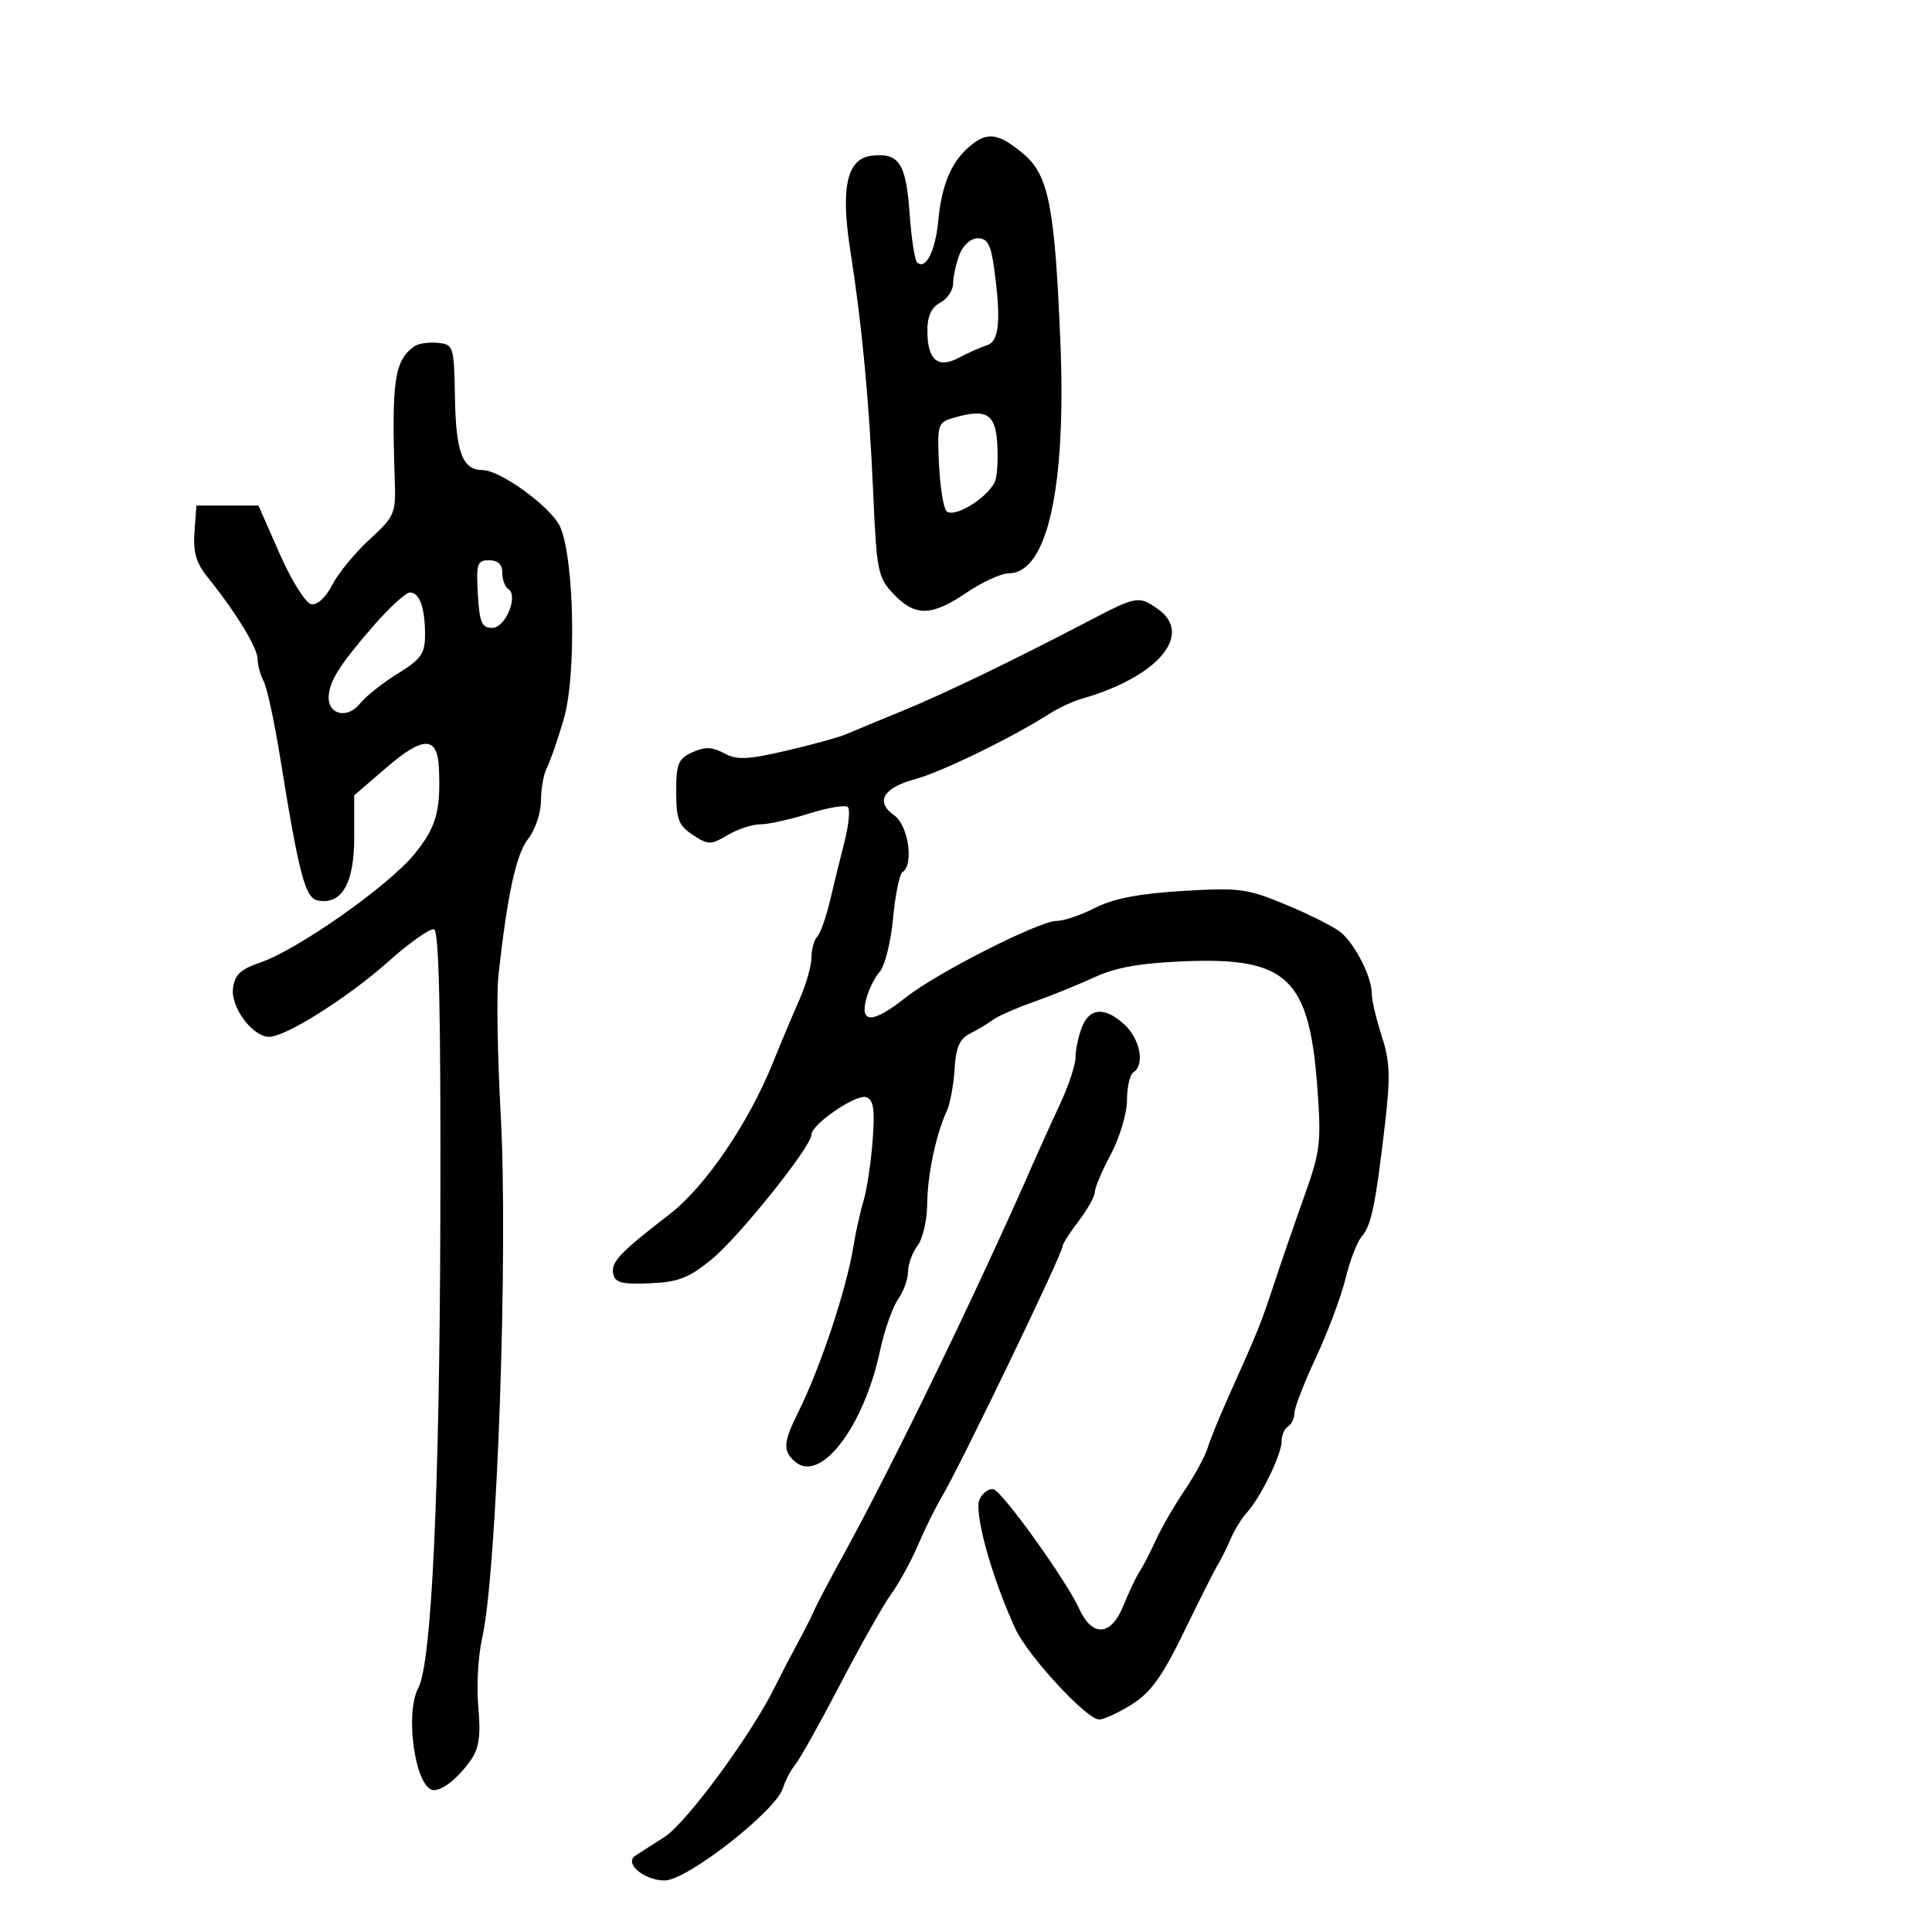 <svg xmlns="http://www.w3.org/2000/svg" width="300" height="300" viewBox="0 0 300 300" version="1.1">
	<path d="M 150.500 22.783 C 147.688 25.197, 146.220 28.720, 145.686 34.337 C 145.238 39.044, 143.695 42.028, 142.386 40.719 C 142.030 40.363, 141.512 36.911, 141.235 33.047 C 140.685 25.353, 139.581 23.685, 135.368 24.178 C 131.504 24.630, 130.500 29.079, 132.041 38.921 C 133.858 50.531, 134.962 62.216, 135.589 76.500 C 136.128 88.757, 136.309 89.657, 138.767 92.250 C 142.104 95.770, 144.639 95.718, 150.100 92.018 C 152.520 90.378, 155.480 89.028, 156.677 89.018 C 162.647 88.968, 165.591 75.670, 164.652 53 C 163.778 31.900, 162.827 27.133, 158.835 23.820 C 154.972 20.615, 153.272 20.404, 150.500 22.783 M 148.975 39.565 C 148.439 40.976, 148 42.985, 148 44.030 C 148 45.075, 147.100 46.411, 146 47 C 144.627 47.735, 144 49.094, 144 51.335 C 144 55.903, 145.626 57.295, 148.911 55.540 C 150.335 54.779, 152.287 53.911, 153.250 53.610 C 155.166 53.011, 155.472 49.722, 154.364 41.640 C 153.863 37.982, 153.328 37, 151.839 37 C 150.732 37, 149.547 38.061, 148.975 39.565 M 64.400 53.741 C 61.234 55.925, 60.774 59.048, 61.307 74.757 C 61.475 79.724, 61.260 80.219, 57.394 83.757 C 55.145 85.815, 52.535 88.990, 51.594 90.812 C 50.560 92.816, 49.262 94.001, 48.309 93.812 C 47.442 93.640, 45.248 90.125, 43.433 86 L 40.132 78.500 35.316 78.500 L 30.500 78.500 30.199 82.613 C 29.971 85.727, 30.464 87.427, 32.227 89.613 C 36.575 95.003, 40 100.601, 40 102.317 C 40 103.258, 40.420 104.809, 40.934 105.764 C 41.448 106.719, 42.593 112, 43.479 117.500 C 46.435 135.844, 47.382 139.450, 49.342 139.827 C 53.055 140.542, 55 137.197, 55 130.095 L 55.001 123.500 60.042 119.159 C 65.720 114.269, 67.924 114.285, 68.151 119.219 C 68.460 125.942, 67.732 128.490, 64.312 132.665 C 60.269 137.597, 46.224 147.474, 40.436 149.454 C 37.326 150.518, 36.432 151.367, 36.174 153.504 C 35.819 156.439, 39.244 161, 41.803 161 C 44.368 161, 54.065 154.875, 60.284 149.326 C 63.604 146.363, 66.810 144.104, 67.410 144.304 C 68.177 144.560, 68.464 157.812, 68.377 189.084 C 68.258 231.734, 67.021 258.224, 64.968 262.061 C 62.755 266.195, 64.575 278.051, 67.411 277.968 C 68.905 277.925, 71.276 275.958, 73.194 273.173 C 74.396 271.427, 74.665 269.395, 74.270 265.041 C 73.981 261.849, 74.249 257.046, 74.866 254.368 C 77.166 244.387, 78.931 194.554, 77.747 173 C 77.249 163.925, 77.089 154.250, 77.391 151.500 C 78.774 138.935, 80.145 132.632, 82.011 130.259 C 83.105 128.868, 84 126.210, 84 124.352 C 84 122.493, 84.413 120.191, 84.917 119.236 C 85.421 118.281, 86.607 114.852, 87.552 111.616 C 89.538 104.817, 89.166 86.524, 86.946 81.733 C 85.549 78.719, 77.693 73, 74.951 73 C 71.840 73, 70.794 70.272, 70.645 61.771 C 70.504 53.728, 70.431 53.493, 68 53.241 C 66.625 53.098, 65.005 53.323, 64.400 53.741 M 148 64.898 C 145.623 65.596, 145.515 65.950, 145.807 72.066 C 145.976 75.605, 146.498 78.887, 146.967 79.360 C 148.215 80.618, 153.992 76.880, 154.611 74.415 C 154.901 73.257, 154.995 70.552, 154.820 68.405 C 154.474 64.187, 153 63.429, 148 64.898 M 74.198 92.250 C 74.452 96.664, 74.807 97.500, 76.428 97.500 C 78.501 97.500, 80.566 92.468, 78.912 91.446 C 78.411 91.136, 78 90.009, 78 88.941 C 78 87.650, 77.313 87, 75.948 87 C 74.100 87, 73.926 87.524, 74.198 92.250 M 58 97.171 C 52.714 103.245, 51.084 105.845, 51.035 108.281 C 50.981 111.015, 54.001 111.632, 55.878 109.271 C 56.770 108.148, 59.413 106.048, 61.750 104.602 C 65.404 102.344, 66 101.497, 66 98.569 C 66 94.373, 65.149 92, 63.643 92 C 63.014 92.001, 60.475 94.328, 58 97.171 M 169 96.456 C 157.176 102.638, 146.587 107.742, 140 110.434 C 136.425 111.894, 132.600 113.485, 131.500 113.968 C 130.400 114.451, 126.202 115.613, 122.171 116.550 C 116.055 117.972, 114.444 118.040, 112.430 116.963 C 110.573 115.969, 109.440 115.934, 107.509 116.814 C 105.318 117.812, 105 118.590, 105 122.956 C 105 127.225, 105.376 128.200, 107.581 129.645 C 109.993 131.226, 110.346 131.227, 112.985 129.668 C 114.538 128.751, 116.825 128, 118.066 128 C 119.308 128, 122.721 127.245, 125.650 126.321 C 128.579 125.398, 131.282 124.949, 131.656 125.323 C 132.030 125.697, 131.789 128.140, 131.121 130.751 C 130.453 133.363, 129.430 137.525, 128.848 140 C 128.266 142.475, 127.387 144.928, 126.895 145.450 C 126.403 145.972, 126 147.440, 126 148.711 C 126 149.982, 125.154 152.929, 124.121 155.261 C 123.087 157.592, 121.243 161.975, 120.024 165 C 116.228 174.412, 109.504 184.279, 103.985 188.536 C 96.193 194.545, 94.846 195.972, 95.225 197.811 C 95.507 199.178, 96.590 199.456, 100.907 199.271 C 105.342 199.081, 106.964 198.451, 110.521 195.536 C 114.773 192.052, 126 178.022, 126 176.193 C 126 174.568, 133.014 169.791, 134.540 170.377 C 135.659 170.806, 135.873 172.331, 135.495 177.187 C 135.228 180.628, 134.595 184.806, 134.089 186.472 C 133.582 188.137, 132.878 191.300, 132.524 193.500 C 131.442 200.210, 127.374 212.432, 123.921 219.345 C 121.600 223.990, 121.530 225.365, 123.530 227.025 C 127.467 230.292, 134.135 221.516, 136.644 209.762 C 137.318 206.607, 138.574 203.019, 139.435 201.790 C 140.296 200.561, 141 198.616, 141 197.469 C 141 196.321, 141.661 194.509, 142.468 193.441 C 143.276 192.374, 143.953 189.475, 143.974 187 C 144.012 182.431, 145.337 176.131, 147.023 172.500 C 147.534 171.400, 148.076 168.486, 148.226 166.023 C 148.435 162.607, 149.007 161.295, 150.643 160.484 C 151.822 159.900, 153.397 158.954, 154.143 158.383 C 154.890 157.812, 157.750 156.549, 160.500 155.577 C 163.250 154.604, 167.525 152.872, 170 151.726 C 173.270 150.212, 177.098 149.539, 184 149.264 C 199.827 148.633, 203.281 151.894, 204.537 168.649 C 205.196 177.444, 205.048 178.700, 202.506 185.819 C 200.997 190.044, 198.875 196.200, 197.790 199.500 C 195.822 205.488, 195.360 206.629, 190.704 217 C 189.346 220.025, 187.913 223.555, 187.520 224.844 C 187.127 226.133, 185.491 229.136, 183.884 231.517 C 182.277 233.898, 180.289 237.343, 179.466 239.173 C 178.643 241.003, 177.522 243.175, 176.974 244 C 176.427 244.825, 175.302 247.188, 174.476 249.250 C 172.539 254.084, 169.616 254.295, 167.549 249.750 C 165.593 245.447, 155.784 231.761, 154.302 231.267 C 153.660 231.053, 152.687 231.716, 152.139 232.740 C 151.131 234.624, 153.948 244.881, 157.695 252.970 C 159.631 257.149, 168.737 267, 170.665 267 C 171.421 267, 173.727 265.935, 175.789 264.633 C 178.699 262.796, 180.504 260.277, 183.850 253.383 C 186.222 248.497, 188.577 243.825, 189.083 243 C 189.590 242.175, 190.485 240.376, 191.072 239.002 C 191.659 237.628, 192.804 235.769, 193.617 234.871 C 195.756 232.507, 199 225.864, 199 223.848 C 199 222.896, 199.450 221.840, 200 221.500 C 200.550 221.160, 201 220.221, 201 219.413 C 201 218.604, 202.516 214.693, 204.369 210.722 C 206.222 206.750, 208.280 201.250, 208.944 198.500 C 209.607 195.750, 210.737 192.825, 211.453 192 C 212.943 190.285, 213.595 187.131, 215.059 174.551 C 215.923 167.123, 215.836 164.796, 214.550 160.863 C 213.697 158.257, 213 155.265, 213 154.216 C 213 151.717, 210.476 146.717, 208.257 144.822 C 207.291 143.997, 203.499 142.072, 199.832 140.545 C 193.636 137.966, 192.487 137.811, 183.612 138.349 C 176.882 138.757, 172.882 139.529, 170.070 140.964 C 167.875 142.084, 165.180 143, 164.081 143 C 161.361 143, 145.410 151.095, 140.612 154.909 C 135.624 158.875, 133.536 158.991, 134.470 155.250 C 134.847 153.738, 135.807 151.778, 136.602 150.895 C 137.397 150.012, 138.329 146.285, 138.672 142.612 C 139.015 138.940, 139.679 135.699, 140.148 135.409 C 141.939 134.301, 141.043 128.144, 138.869 126.620 C 135.844 124.502, 137.132 122.310, 142.199 120.953 C 146.198 119.881, 157.228 114.503, 163 110.808 C 164.375 109.928, 166.625 108.886, 168 108.493 C 179.811 105.113, 185.403 98.497, 179.777 94.557 C 176.811 92.479, 176.504 92.533, 169 96.456 M 167.975 159.565 C 167.439 160.976, 167 163.069, 167 164.215 C 167 165.362, 165.929 168.596, 164.619 171.400 C 163.310 174.205, 161.453 178.300, 160.491 180.500 C 152.010 199.914, 138.731 227.319, 130.933 241.500 C 128.816 245.350, 126.801 249.175, 126.456 250 C 126.111 250.825, 124.973 253.075, 123.929 255 C 122.884 256.925, 121.228 260.114, 120.248 262.086 C 116.529 269.574, 106.536 283.126, 103.151 285.271 C 101.215 286.497, 99.181 287.803, 98.630 288.174 C 96.882 289.349, 100.052 292, 103.206 292 C 106.666 292, 120.507 281.188, 121.585 277.643 C 121.943 276.464, 122.803 274.825, 123.495 274 C 124.188 273.175, 127.333 267.550, 130.485 261.500 C 133.636 255.450, 137.197 249.150, 138.397 247.500 C 139.597 245.850, 141.445 242.475, 142.504 240 C 143.563 237.525, 145.228 234.150, 146.205 232.500 C 149.182 227.472, 165 194.658, 165 193.511 C 165 193.157, 166.125 191.392, 167.500 189.589 C 168.875 187.786, 170 185.771, 170 185.110 C 170 184.449, 171.125 181.795, 172.500 179.212 C 173.875 176.629, 175 172.851, 175 170.817 C 175 168.783, 175.450 166.840, 176 166.500 C 177.779 165.401, 177.062 161.407, 174.686 159.174 C 171.610 156.285, 169.168 156.427, 167.975 159.565" stroke="none" fill="black" fill-rule="evenodd"/>
</svg>